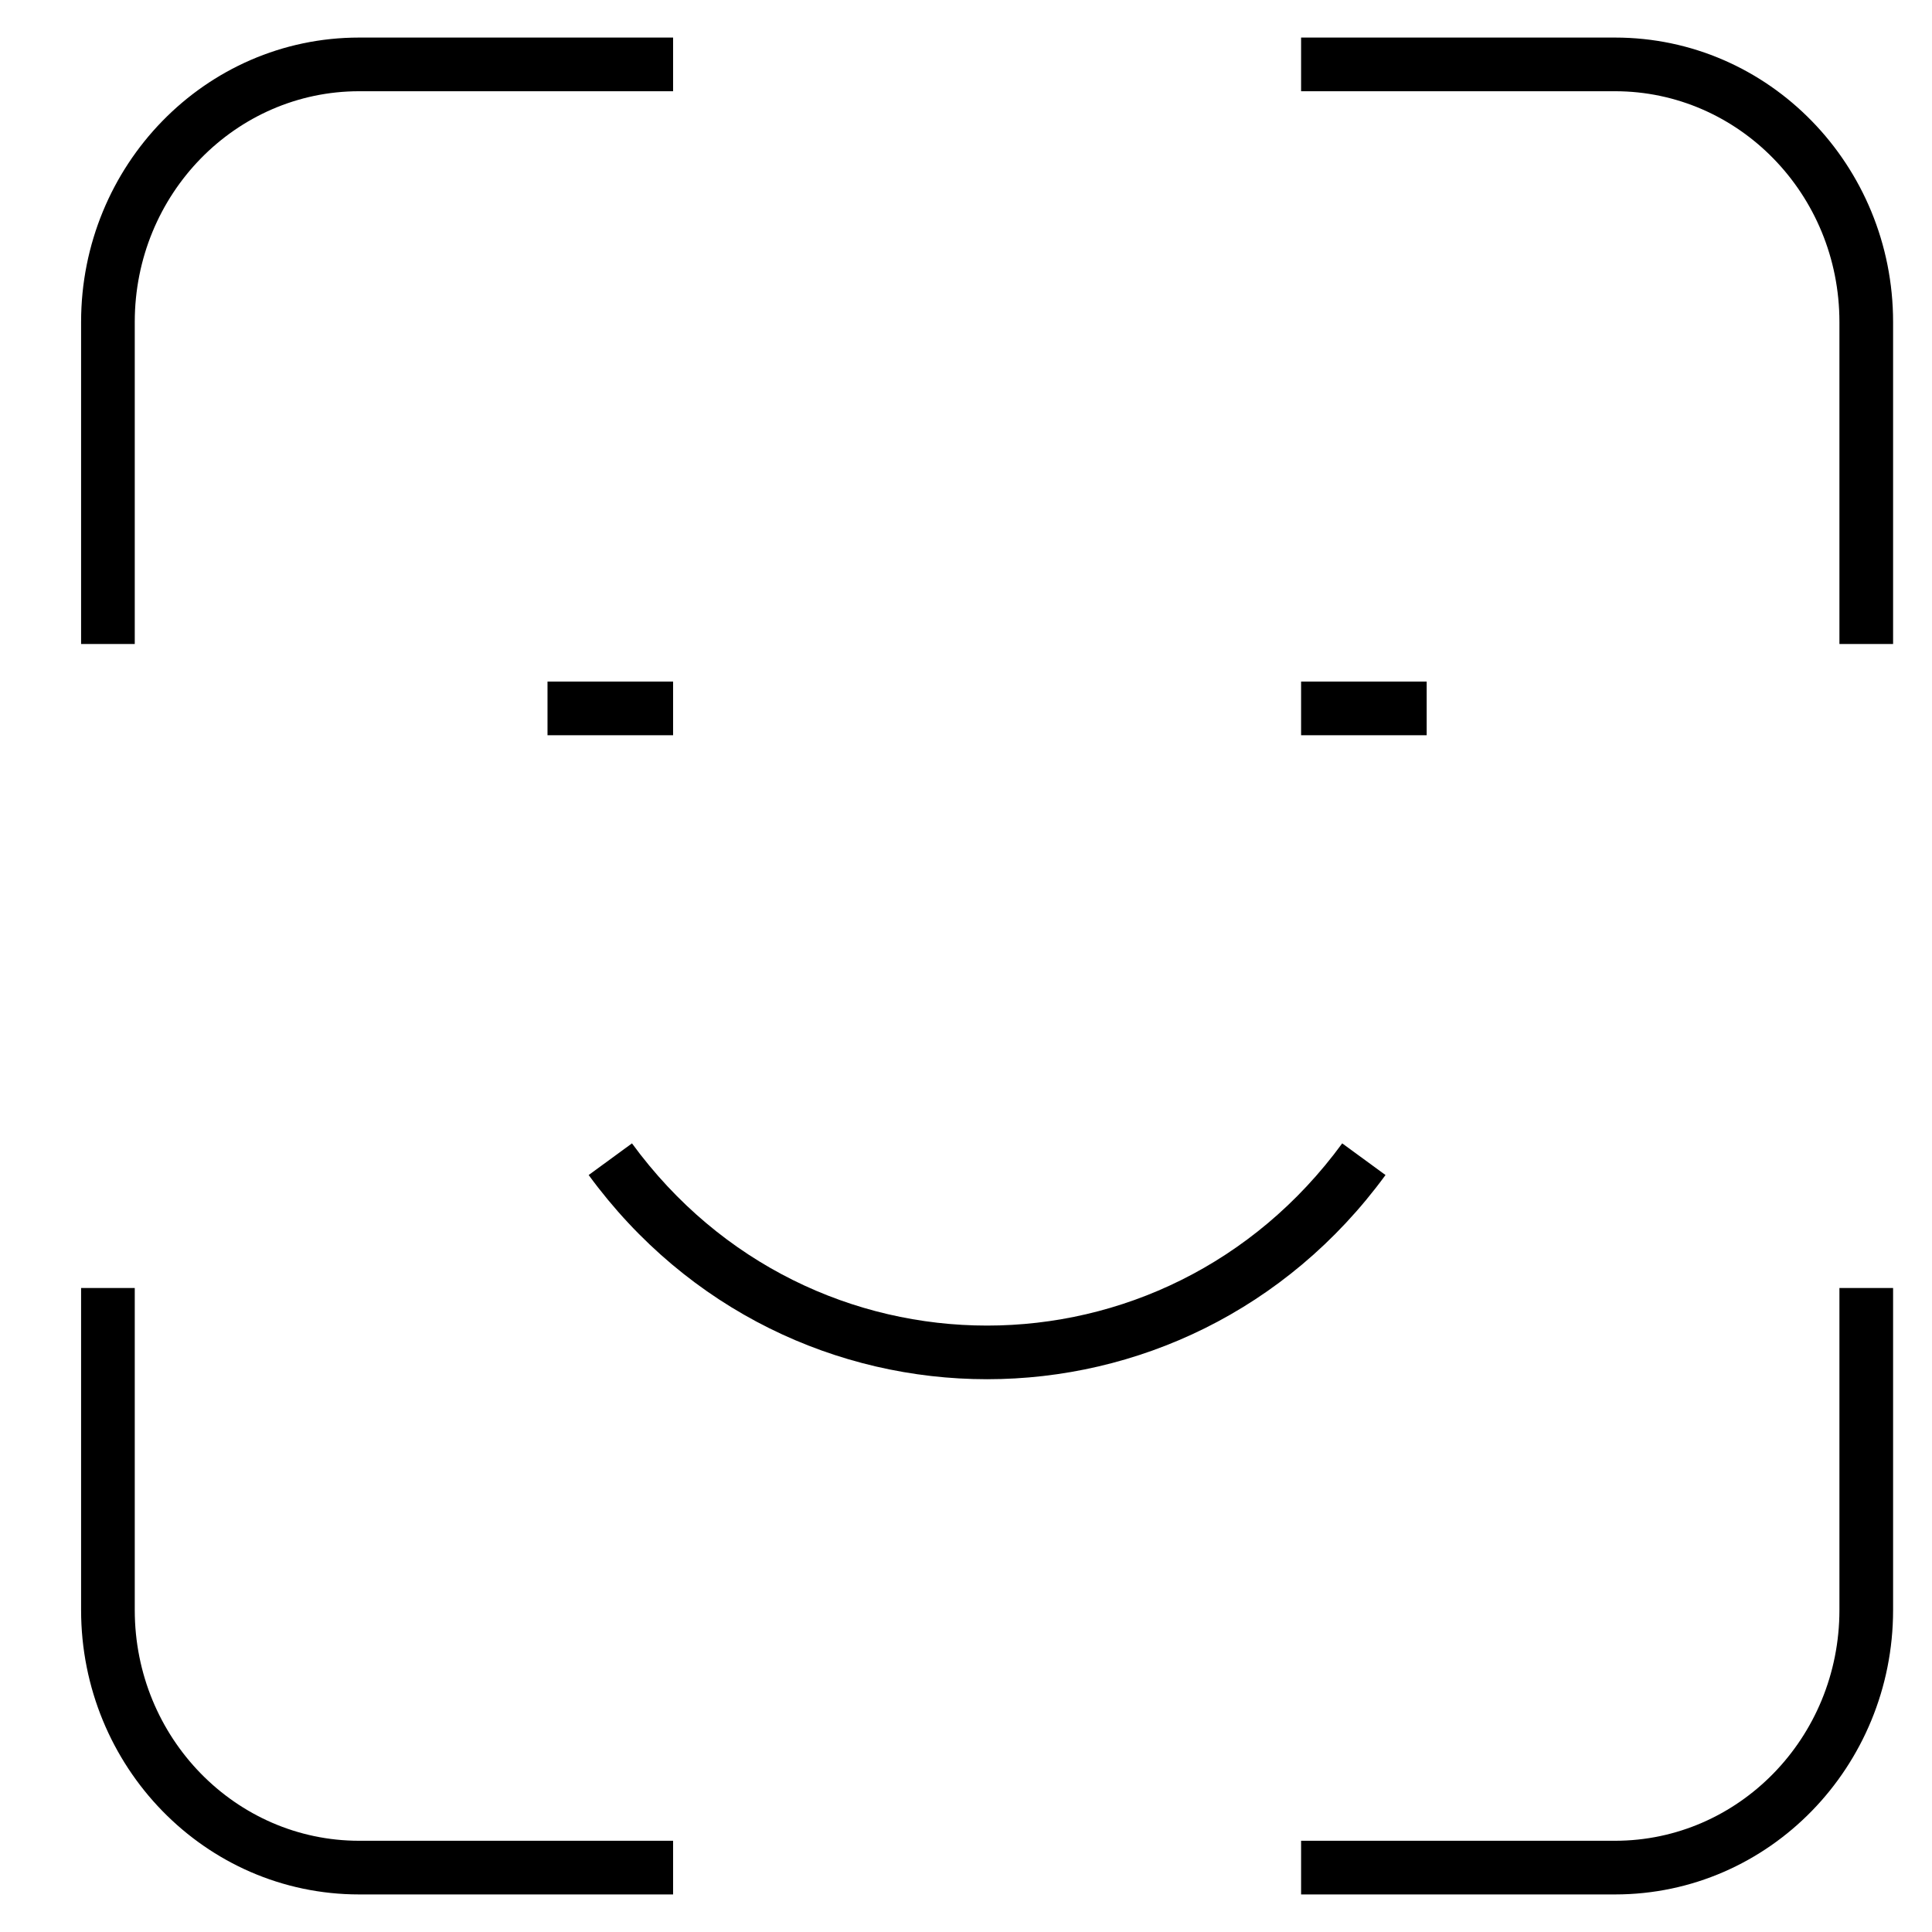 <svg width="36" height="36" viewBox="0 0 36 36" fill="none" xmlns="http://www.w3.org/2000/svg">
<path d="M10.202 13.7H12.542V12.7H10.202V13.7ZM24.244 13.7H26.584V12.7H24.244V13.7ZM25.01 21.305C21.699 25.832 15.086 25.832 11.776 21.305L10.969 21.895C14.679 26.968 22.107 26.968 25.817 21.895L25.01 21.305ZM2.511 12V6H1.511V12H2.511ZM6.692 1.7H12.542V0.7H6.692V1.7ZM2.511 6C2.511 3.613 4.395 1.7 6.692 1.7V0.7C3.819 0.7 1.511 3.085 1.511 6H2.511ZM1.511 24V30H2.511V24H1.511ZM6.692 35.3H12.542V34.3H6.692V35.3ZM1.511 30C1.511 32.915 3.819 35.3 6.692 35.3V34.3C4.395 34.3 2.511 32.387 2.511 30H1.511ZM24.244 1.7H30.094V0.7H24.244V1.7ZM34.275 6V12H35.275V6H34.275ZM30.094 1.7C32.391 1.7 34.275 3.613 34.275 6H35.275C35.275 3.085 32.967 0.7 30.094 0.7V1.7ZM24.244 35.3H30.094V34.3H24.244V35.3ZM35.275 30V24H34.275V30H35.275ZM30.094 35.3C32.967 35.3 35.275 32.915 35.275 30H34.275C34.275 32.387 32.391 34.3 30.094 34.3V35.3Z" fill="black"/>
</svg>
